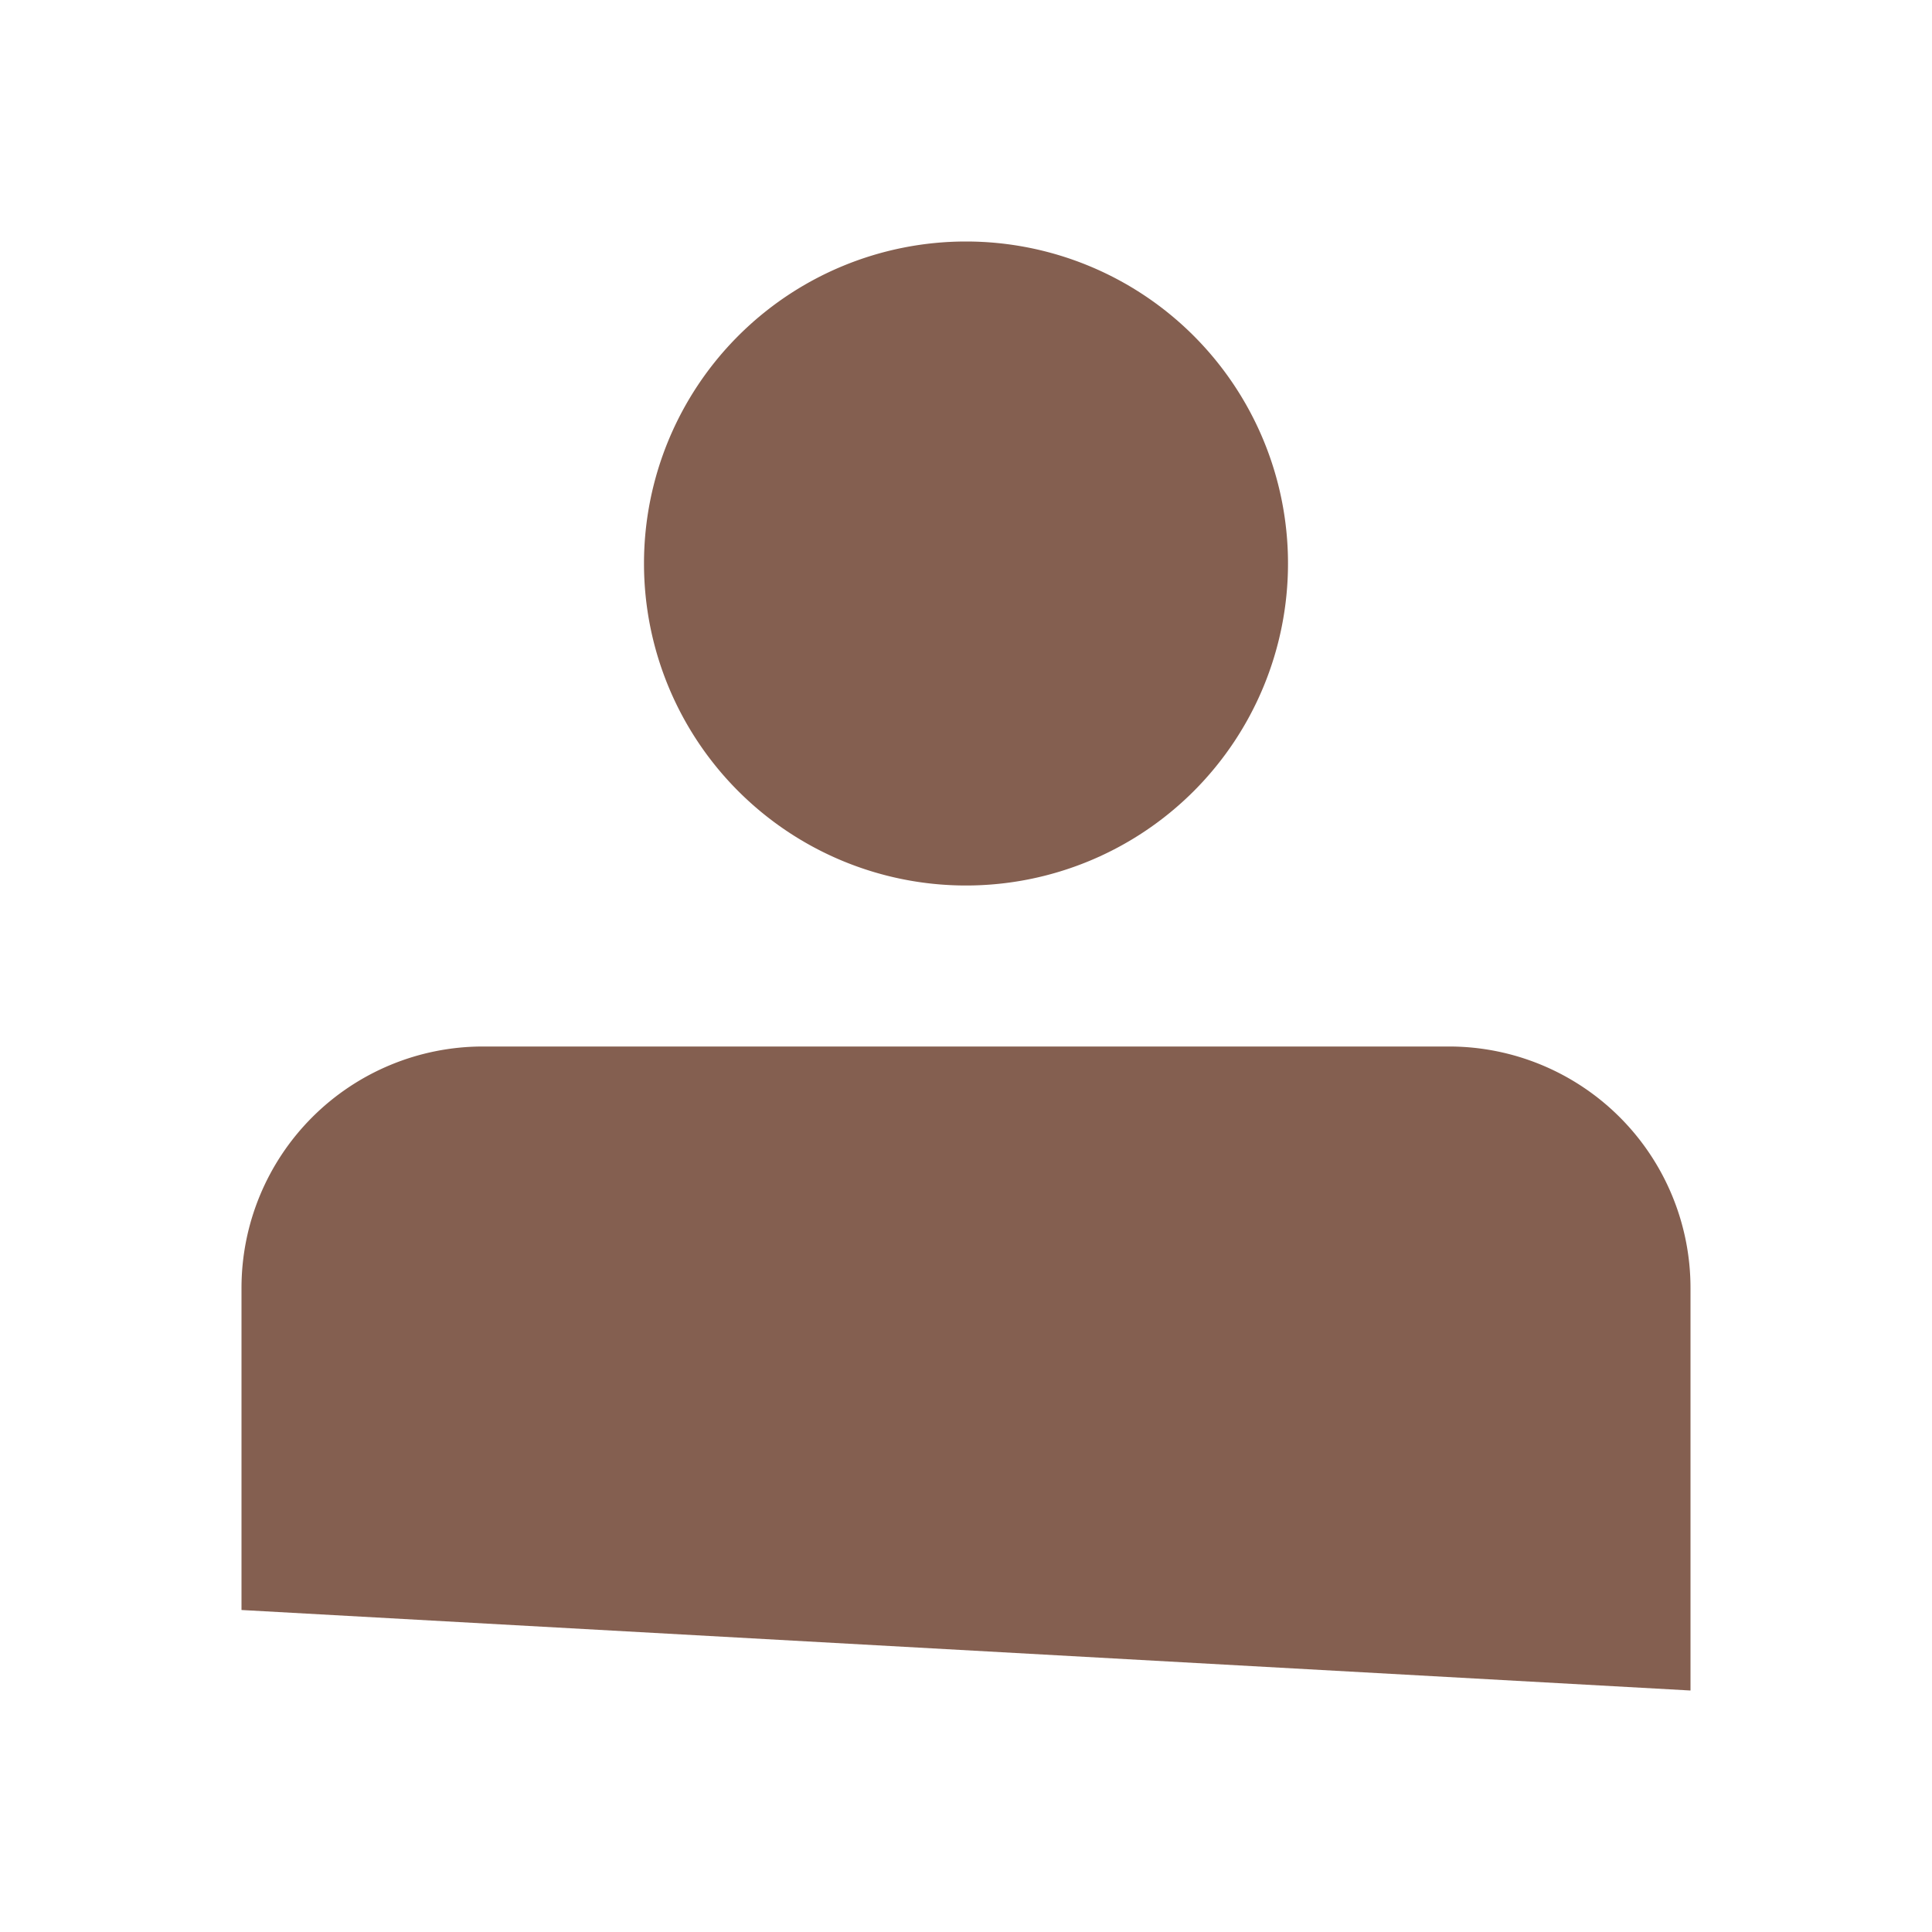 <svg xmlns='http://www.w3.org/2000/svg' width='24' height='24' fill='none' viewBox='0 0 24 24'><path fill='#845F50' d='M12 11a4 4 0 1 0 0-8 4 4 0 0 0 0 8M6 13a3 3 0 0 0-3 3v4l18 1v-5a3 3 0 0 0-3-3z'/></svg>